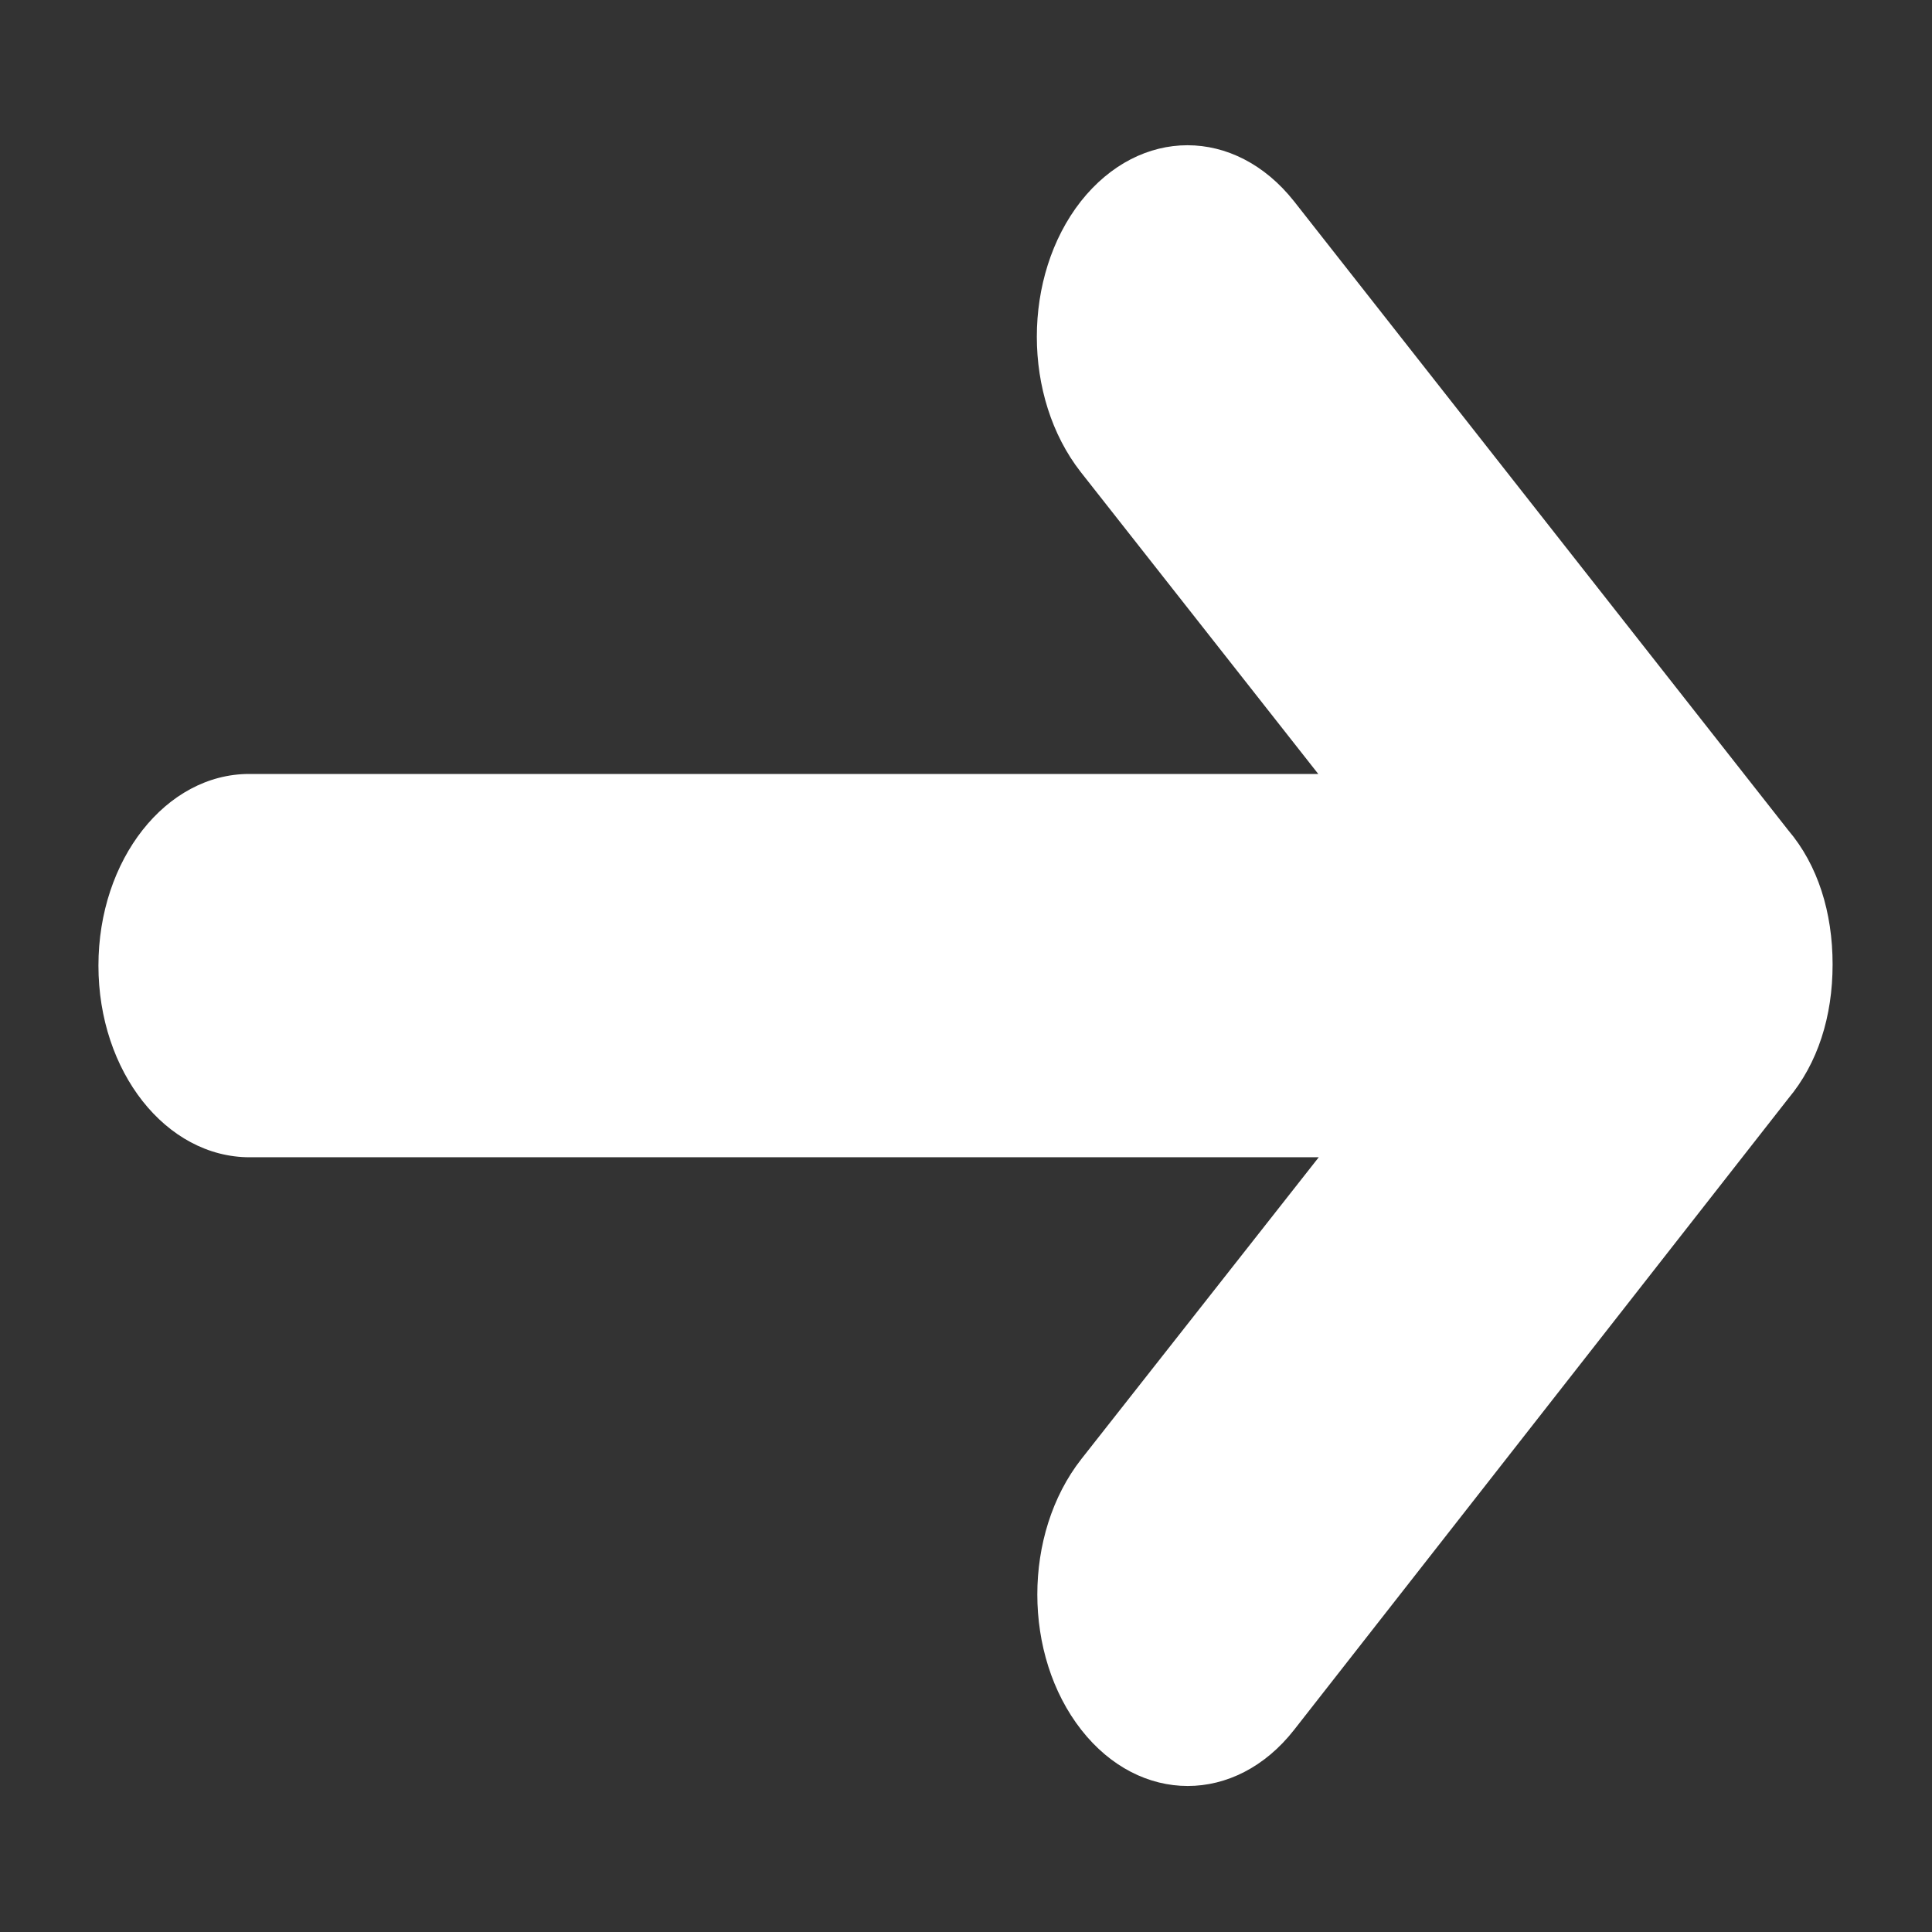 <svg xmlns="http://www.w3.org/2000/svg" xmlns:xlink="http://www.w3.org/1999/xlink" version="1.1" width="20" height="20" viewBox="0 0 20 20" xml:space="preserve">
<rect x="0" y="0" width="20" height="20" fill="#333333" stroke="none"/>
<desc>Created with Fabric.js 3.5.0</desc>
<defs>
</defs>
<rect x="0" y="0" width="100%" height="100%" fill="rgba(255,255,255,0)"/>
<g transform="matrix(0.051 0 0 0.062 9.995 9.996)" id="358128">
<path style="stroke: none; stroke-width: 1; stroke-dasharray: none; stroke-linecap: butt; stroke-dashoffset: 0; stroke-linejoin: miter; stroke-miterlimit: 4; is-custom-font: none; font-file-url: none; fill: rgb(255,255,255); fill-rule: nonzero; opacity: 1;" vector-effect="non-scaling-stroke" transform=" translate(-256, -256)" d="M 322.7 128.4 L 423 233.4 c 6 5.8 9 13.7 9 22.4 c 0 8.7 -3 16.5 -9 22.4 L 322.7 383.6 c -11.9 12.5 -31.3 12.5 -43.2 0 c -11.9 -12.5 -11.9 -32.7 0 -45.2 l 48.2 -50.4 h -217 C 93.7 288 80 273.7 80 256 c 0 -17.7 13.7 -32 30.6 -32 h 217 l -48.2 -50.4 c -11.9 -12.5 -11.9 -32.7 0 -45.2 C 291.4 115.9 310.7 115.9 322.7 128.4 z" stroke-linecap="round"/>
</g>
</svg>